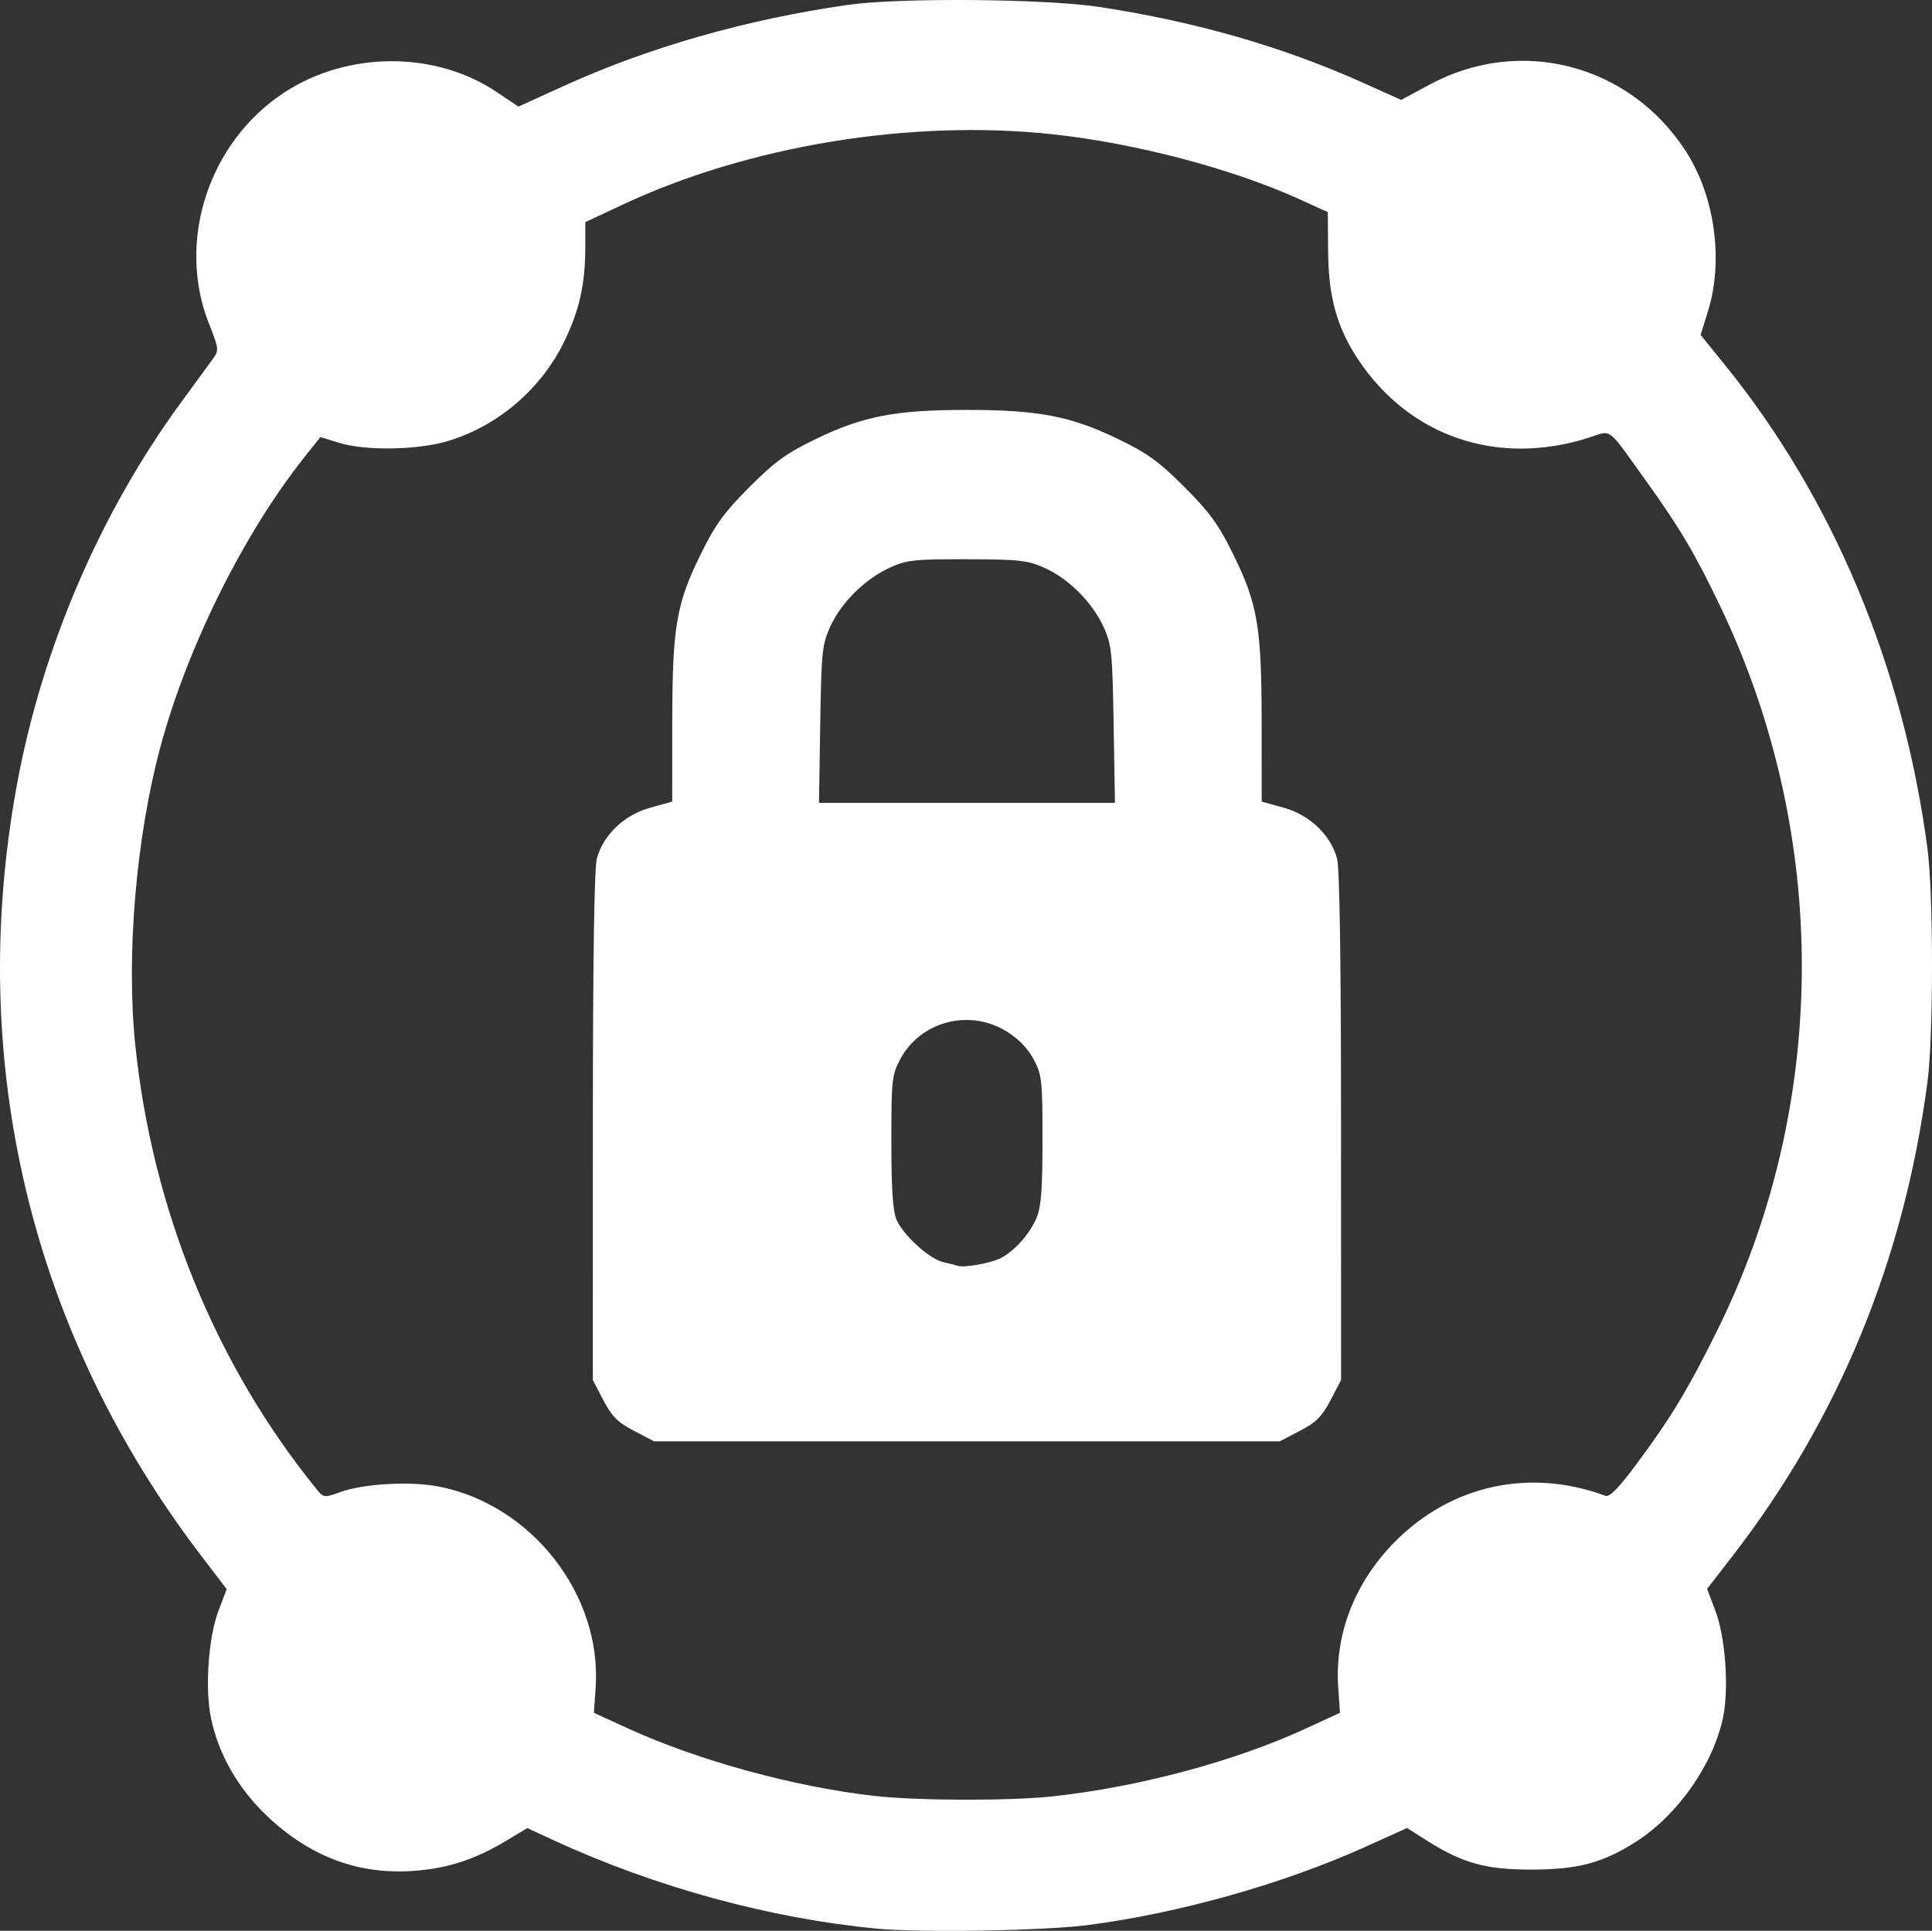 <?xml version="1.0" encoding="UTF-8" standalone="no"?>
<svg
   version="1.1"
   width="137.725"
   height="137.657"
   viewBox="0 0 137.725 137.657"
   sodipodi:docname="network.svg"
   xmlns:sodipodi="http://sodipodi.sourceforge.net/DTD/sodipodi-0.dtd"
   xmlns="http://www.w3.org/2000/svg"
   xmlns:svg="http://www.w3.org/2000/svg">
  <rect x="0" y="0" width="137.725" height="137.657" fill="#333333" stroke="none"/>
  <sodipodi:namedview
     id="namedview886"
     pagecolor="#ffffff">
  </sodipodi:namedview>
  <g
     transform="translate(-84.894,-41.775)">
    <path
       style="fill:#fff;stroke-width:0.2"
       d="m 147.358,179.273 c -7.563,-0.724 -15.725,-2.952 -22.876,-6.244 l -2,-0.921 -1.486,0.895 c -2.229,1.342 -4.216,1.99 -6.624,2.158 -3.93,0.275 -7.355,-1.004 -10.411,-3.887 -2.077,-1.959 -3.487,-4.413 -4.025,-7.003 -0.443,-2.132 -0.19,-5.755 0.536,-7.665 l 0.582,-1.534 -1.812,-2.372 C 87.097,136.799 82.476,117.489 86.093,97.76 c 1.789,-9.757 5.936,-19.422 11.717,-27.307 1.029,-1.404 2.063,-2.82 2.298,-3.147 0.397,-0.553 0.375,-0.722 -0.304,-2.42 -2.35,-5.873 -0.054,-12.966 5.341,-16.507 4.528,-2.972 10.776,-2.988 15.162,-0.04 l 1.542,1.037 3.259,-1.482 c 6.068,-2.759 12.985,-4.732 20.23,-5.771 3.657,-0.525 14.062,-0.439 17.913,0.146 6.85,1.042 13.092,2.837 18.826,5.415 l 2.703,1.215 2.027,-1.093 c 6.445,-3.477 14.228,-1.463 18.245,4.721 2.089,3.215 2.727,7.812 1.59,11.464 l -0.517,1.661 1.78,2.202 c 7.673,9.492 12.676,21.453 14.387,34.392 0.436,3.301 0.436,13.4 0,16.701 -1.683,12.731 -6.347,24.031 -13.981,33.878 l -1.726,2.226 0.587,1.545 c 0.721,1.898 0.984,5.539 0.551,7.623 -0.692,3.329 -3.219,6.946 -6.182,8.847 -2.362,1.516 -4.142,1.994 -7.446,2.001 -3.291,0.007 -4.948,-0.456 -7.546,-2.107 l -1.35,-0.858 -2.96,1.337 c -5.841,2.639 -13.257,4.731 -19.795,5.583 -3.108,0.405 -11.943,0.553 -15.085,0.252 z m 12.604,-9.43 c 6.121,-0.665 12.922,-2.487 18,-4.824 l 2.454,-1.129 -0.124,-1.797 c -0.264,-3.828 1.189,-7.542 4.083,-10.442 4.012,-4.019 9.598,-5.225 14.972,-3.231 0.277,0.103 0.925,-0.548 2.061,-2.068 2.548,-3.413 3.744,-5.38 5.873,-9.666 7.983,-16.067 8.082,-35.276 0.266,-51.64 -1.785,-3.737 -2.888,-5.606 -5.272,-8.928 -2.906,-4.05 -2.409,-3.679 -4.177,-3.121 -6.493,2.047 -12.761,-0.104 -16.413,-5.633 -1.487,-2.251 -2.09,-4.436 -2.115,-7.659 l -0.021,-2.81 -2.009,-0.911 c -4.822,-2.187 -11.668,-3.992 -17.578,-4.633 -10.106,-1.097 -21.704,0.802 -30.719,5.03 l -2.626,1.232 v 1.808 c 0,2.558 -0.409,4.422 -1.448,6.596 -1.628,3.406 -4.639,6.033 -8.209,7.161 -2.181,0.689 -5.99,0.765 -7.931,0.158 l -1.291,-0.404 -1.108,1.391 c -4.337,5.444 -8.356,13.513 -10.287,20.651 -1.748,6.461 -2.465,14.919 -1.806,21.298 1.208,11.698 5.704,22.742 12.859,31.591 0.573,0.709 0.583,0.711 1.751,0.289 1.663,-0.6 5.001,-0.789 7.02,-0.396 6.624,1.288 11.644,7.721 11.189,14.337 l -0.124,1.797 2.417,1.107 c 4.995,2.288 11.874,4.173 17.576,4.817 3.075,0.347 9.674,0.362 12.738,0.03 z m -29.871,-26.056 c -1.162,-0.607 -1.579,-1.023 -2.186,-2.186 l -0.75,-1.436 0.002,-18.084 c 10e-4,-11.918 0.099,-18.435 0.287,-19.114 0.466,-1.677 1.956,-3.094 3.792,-3.604 l 1.576,-0.438 0.005,-5.68 c 0.006,-6.795 0.284,-8.423 2.052,-12.004 1.027,-2.08 1.668,-2.961 3.459,-4.751 1.816,-1.816 2.64,-2.411 4.739,-3.424 3.368,-1.625 5.666,-2.066 10.757,-2.066 5.091,0 7.389,0.441 10.757,2.066 2.099,1.013 2.923,1.608 4.739,3.424 1.791,1.791 2.432,2.672 3.459,4.751 1.768,3.582 2.046,5.209 2.052,12.004 l 0.005,5.68 1.576,0.438 c 1.836,0.51 3.327,1.927 3.792,3.604 0.188,0.678 0.286,7.195 0.287,19.114 l 0.002,18.084 -0.75,1.436 c -0.607,1.162 -1.023,1.579 -2.186,2.186 l -1.436,0.75 h -22.296 -22.296 z m 26.156,-12.322 c 0.983,-0.508 2.066,-1.734 2.545,-2.879 0.322,-0.771 0.418,-2.047 0.418,-5.547 0,-4.239 -0.042,-4.626 -0.627,-5.733 -0.412,-0.78 -1.075,-1.465 -1.932,-1.995 -2.653,-1.643 -6.154,-0.722 -7.589,1.995 -0.587,1.111 -0.627,1.487 -0.627,5.867 0,3.316 0.106,4.933 0.363,5.547 0.459,1.095 2.353,2.822 3.334,3.038 0.411,0.091 0.869,0.208 1.017,0.261 0.451,0.161 2.383,-0.185 3.098,-0.555 z m 8.034,-38.041 c -0.086,-5.139 -0.143,-5.698 -0.71,-6.936 -0.807,-1.764 -2.491,-3.455 -4.2,-4.219 -1.234,-0.551 -1.797,-0.614 -5.549,-0.622 -3.796,-0.008 -4.298,0.048 -5.522,0.611 -1.761,0.809 -3.452,2.491 -4.227,4.203 -0.573,1.267 -0.628,1.807 -0.709,6.963 l -0.087,5.589 h 10.549 10.549 z"
       class="svg" />
  </g>
</svg>
